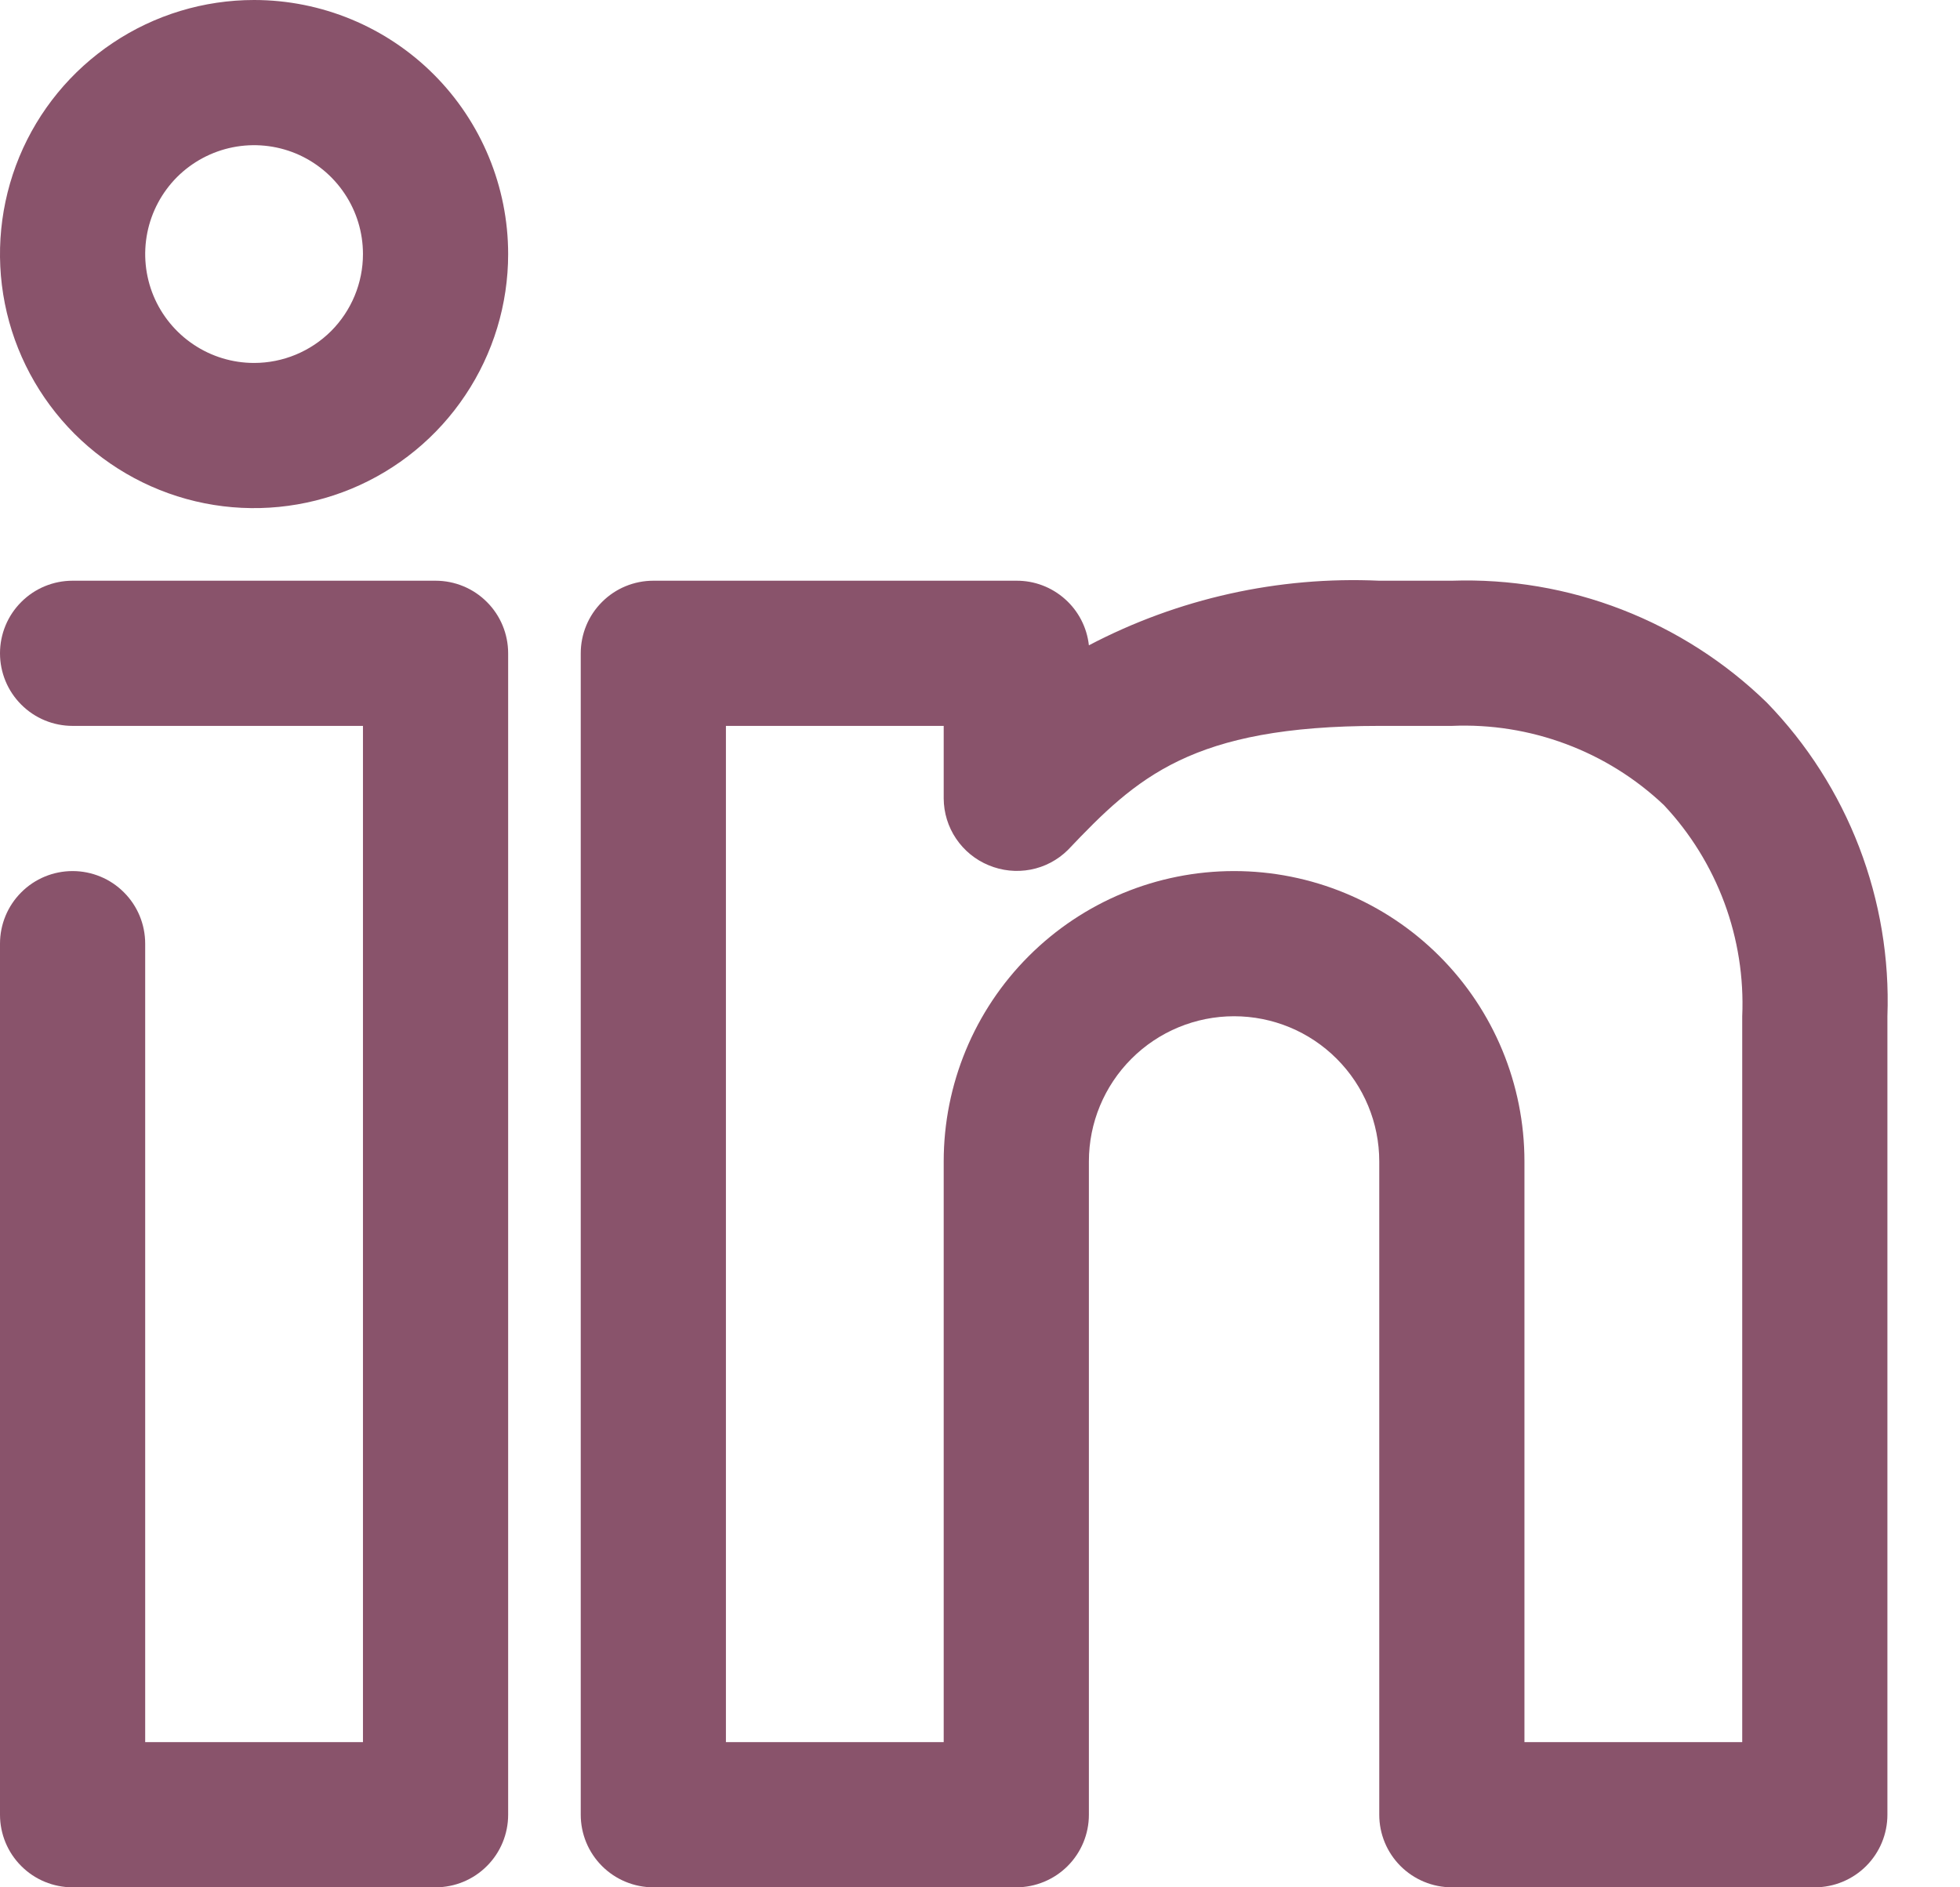 <svg width="27" height="26" viewBox="0 0 27 26" fill="none" xmlns="http://www.w3.org/2000/svg">
<path d="M3.5 0C2.808 0 2.131 0.205 1.556 0.59C0.98 0.974 0.531 1.521 0.266 2.161C0.002 2.8 -0.068 3.504 0.067 4.183C0.202 4.862 0.536 5.485 1.025 5.975C1.515 6.464 2.138 6.798 2.817 6.933C3.496 7.068 4.2 6.998 4.839 6.734C5.479 6.469 6.026 6.02 6.41 5.444C6.795 4.869 7 4.192 7 3.5C7 2.572 6.631 1.681 5.975 1.025C5.319 0.369 4.428 0 3.5 0ZM3.5 5C3.203 5 2.913 4.912 2.667 4.747C2.42 4.582 2.228 4.348 2.114 4.074C2.001 3.8 1.971 3.498 2.029 3.207C2.087 2.916 2.23 2.649 2.439 2.439C2.649 2.23 2.916 2.087 3.207 2.029C3.498 1.971 3.8 2.001 4.074 2.114C4.348 2.228 4.582 2.42 4.747 2.667C4.912 2.913 5 3.203 5 3.5C5 3.898 4.842 4.279 4.561 4.561C4.279 4.842 3.898 5 3.5 5Z" fill="#89536B"/>
<path d="M6 8H1C0.735 8 0.48 8.105 0.293 8.293C0.105 8.48 0 8.735 0 9C0 9.265 0.105 9.52 0.293 9.707C0.48 9.895 0.735 10 1 10H5V24H2V13C2 12.735 1.895 12.48 1.707 12.293C1.52 12.105 1.265 12 1 12C0.735 12 0.48 12.105 0.293 12.293C0.105 12.48 0 12.735 0 13V25C0 25.265 0.105 25.52 0.293 25.707C0.48 25.895 0.735 26 1 26H6C6.265 26 6.52 25.895 6.707 25.707C6.895 25.52 7 25.265 7 25V9C7 8.735 6.895 8.48 6.707 8.293C6.52 8.105 6.265 8 6 8Z" fill="#89536B"/>
<path d="M24.34 9.68C23.767 9.122 23.087 8.686 22.341 8.397C21.596 8.108 20.799 7.973 20 8H19C17.611 7.937 16.231 8.244 15 8.89C14.973 8.644 14.856 8.417 14.671 8.253C14.486 8.088 14.247 7.998 14 8H9C8.735 8 8.48 8.105 8.293 8.293C8.105 8.48 8 8.735 8 9V25C8 25.265 8.105 25.519 8.293 25.707C8.48 25.894 8.735 26 9 26H14C14.265 26 14.52 25.894 14.707 25.707C14.895 25.519 15 25.265 15 25V16C15 15.469 15.211 14.961 15.586 14.586C15.961 14.21 16.47 14 17 14C17.53 14 18.039 14.21 18.414 14.586C18.789 14.961 19 15.469 19 16V25C19 25.265 19.105 25.519 19.293 25.707C19.48 25.894 19.735 26 20 26H25C25.265 26 25.52 25.894 25.707 25.707C25.895 25.519 26 25.265 26 25V14C26.029 13.205 25.896 12.413 25.611 11.67C25.326 10.928 24.894 10.251 24.34 9.68ZM24 24H21V16C21 14.939 20.579 13.921 19.828 13.171C19.078 12.421 18.061 12 17 12C15.939 12 14.922 12.421 14.172 13.171C13.421 13.921 13 14.939 13 16V24H10V10H13V11C13.001 11.197 13.06 11.39 13.171 11.554C13.281 11.717 13.437 11.845 13.62 11.92C13.802 11.996 14.003 12.017 14.197 11.98C14.391 11.943 14.569 11.849 14.71 11.71C15.66 10.71 16.41 10 19 10H20C20.535 9.977 21.069 10.062 21.57 10.249C22.072 10.436 22.531 10.722 22.92 11.09C23.285 11.478 23.568 11.936 23.754 12.436C23.939 12.935 24.023 13.467 24 14V24Z" fill="#89536B"/>
</svg>
